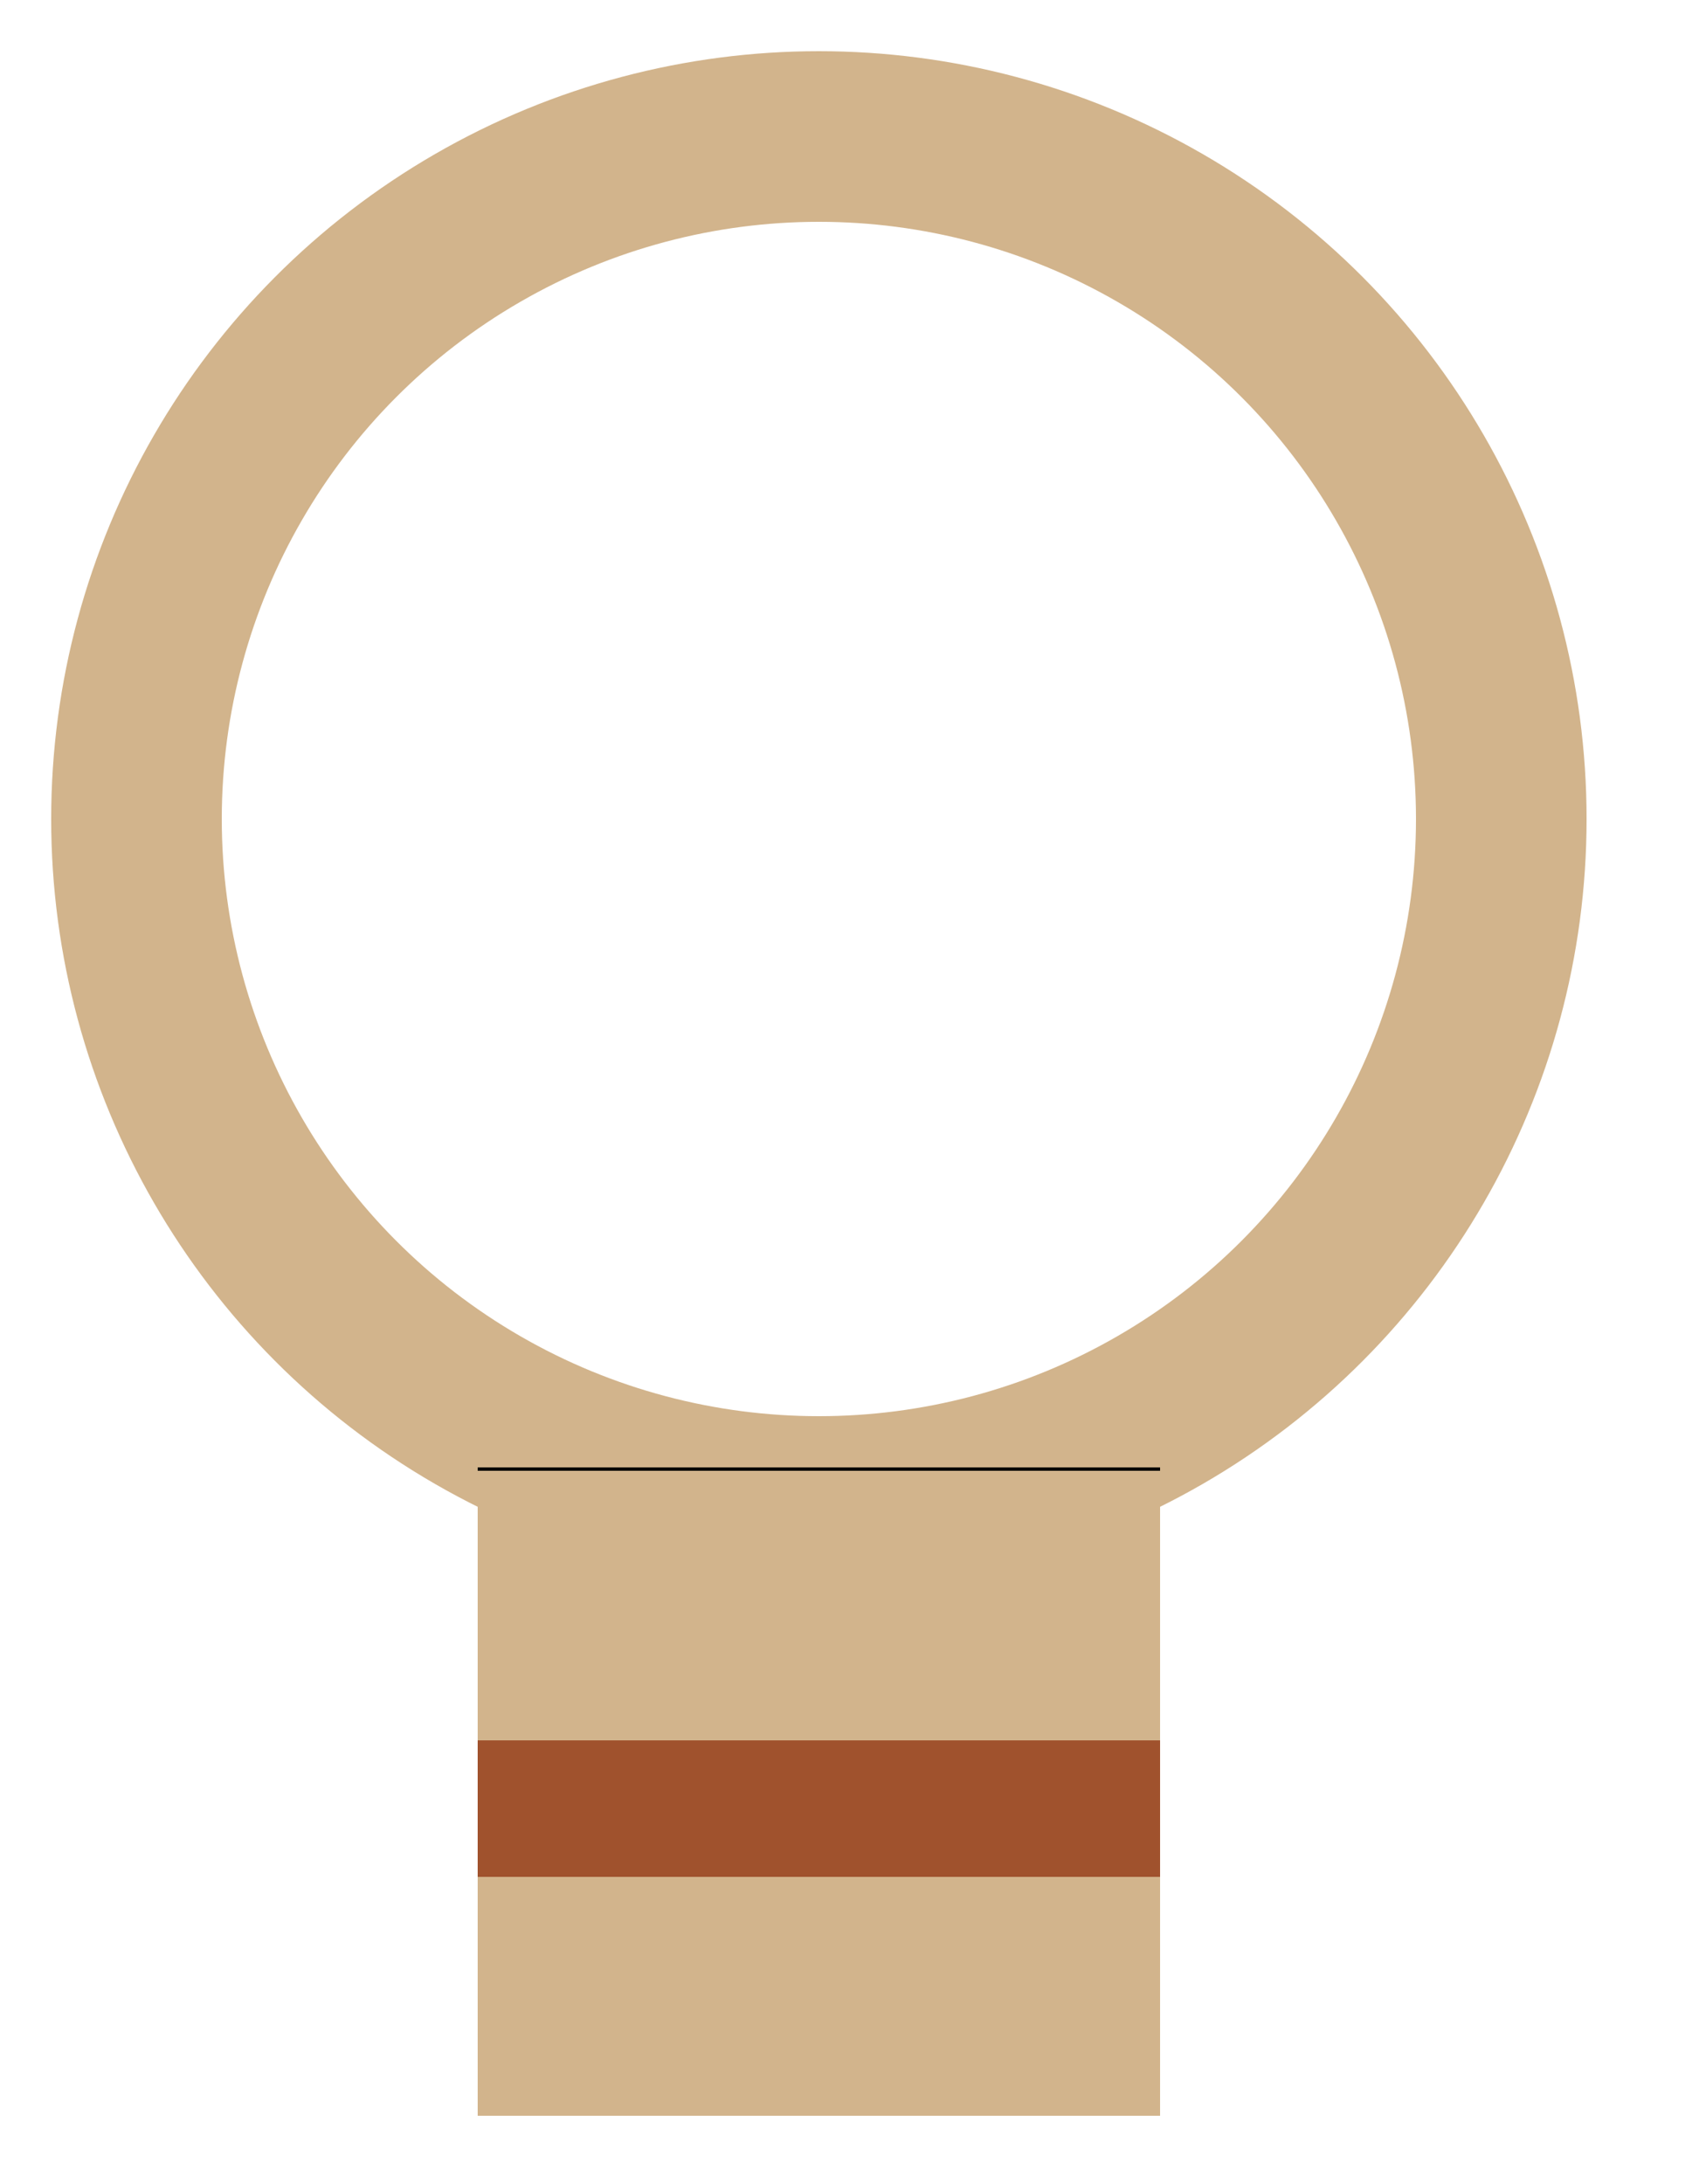 <svg viewBox="0 0 50 64" xmlns="http://www.w3.org/2000/svg">
	<filter id="shadow" width="120" >
    <feDropShadow dx="1" dy="1" stdDeviation="2" flood-color="blue"/>
  </filter>
	<circle cx="24" cy="24" r="20" fill="transparent" stroke-width="5" stroke="tan" filter="url(#shadow)" />
	<rect x="14" y="42" width="20" height="20" fill="tan" />
	<rect x="14" y="43" width="20" height=".1" />
	<rect x="14" y="51" width="20" height="4" fill="sienna" />
</svg>
